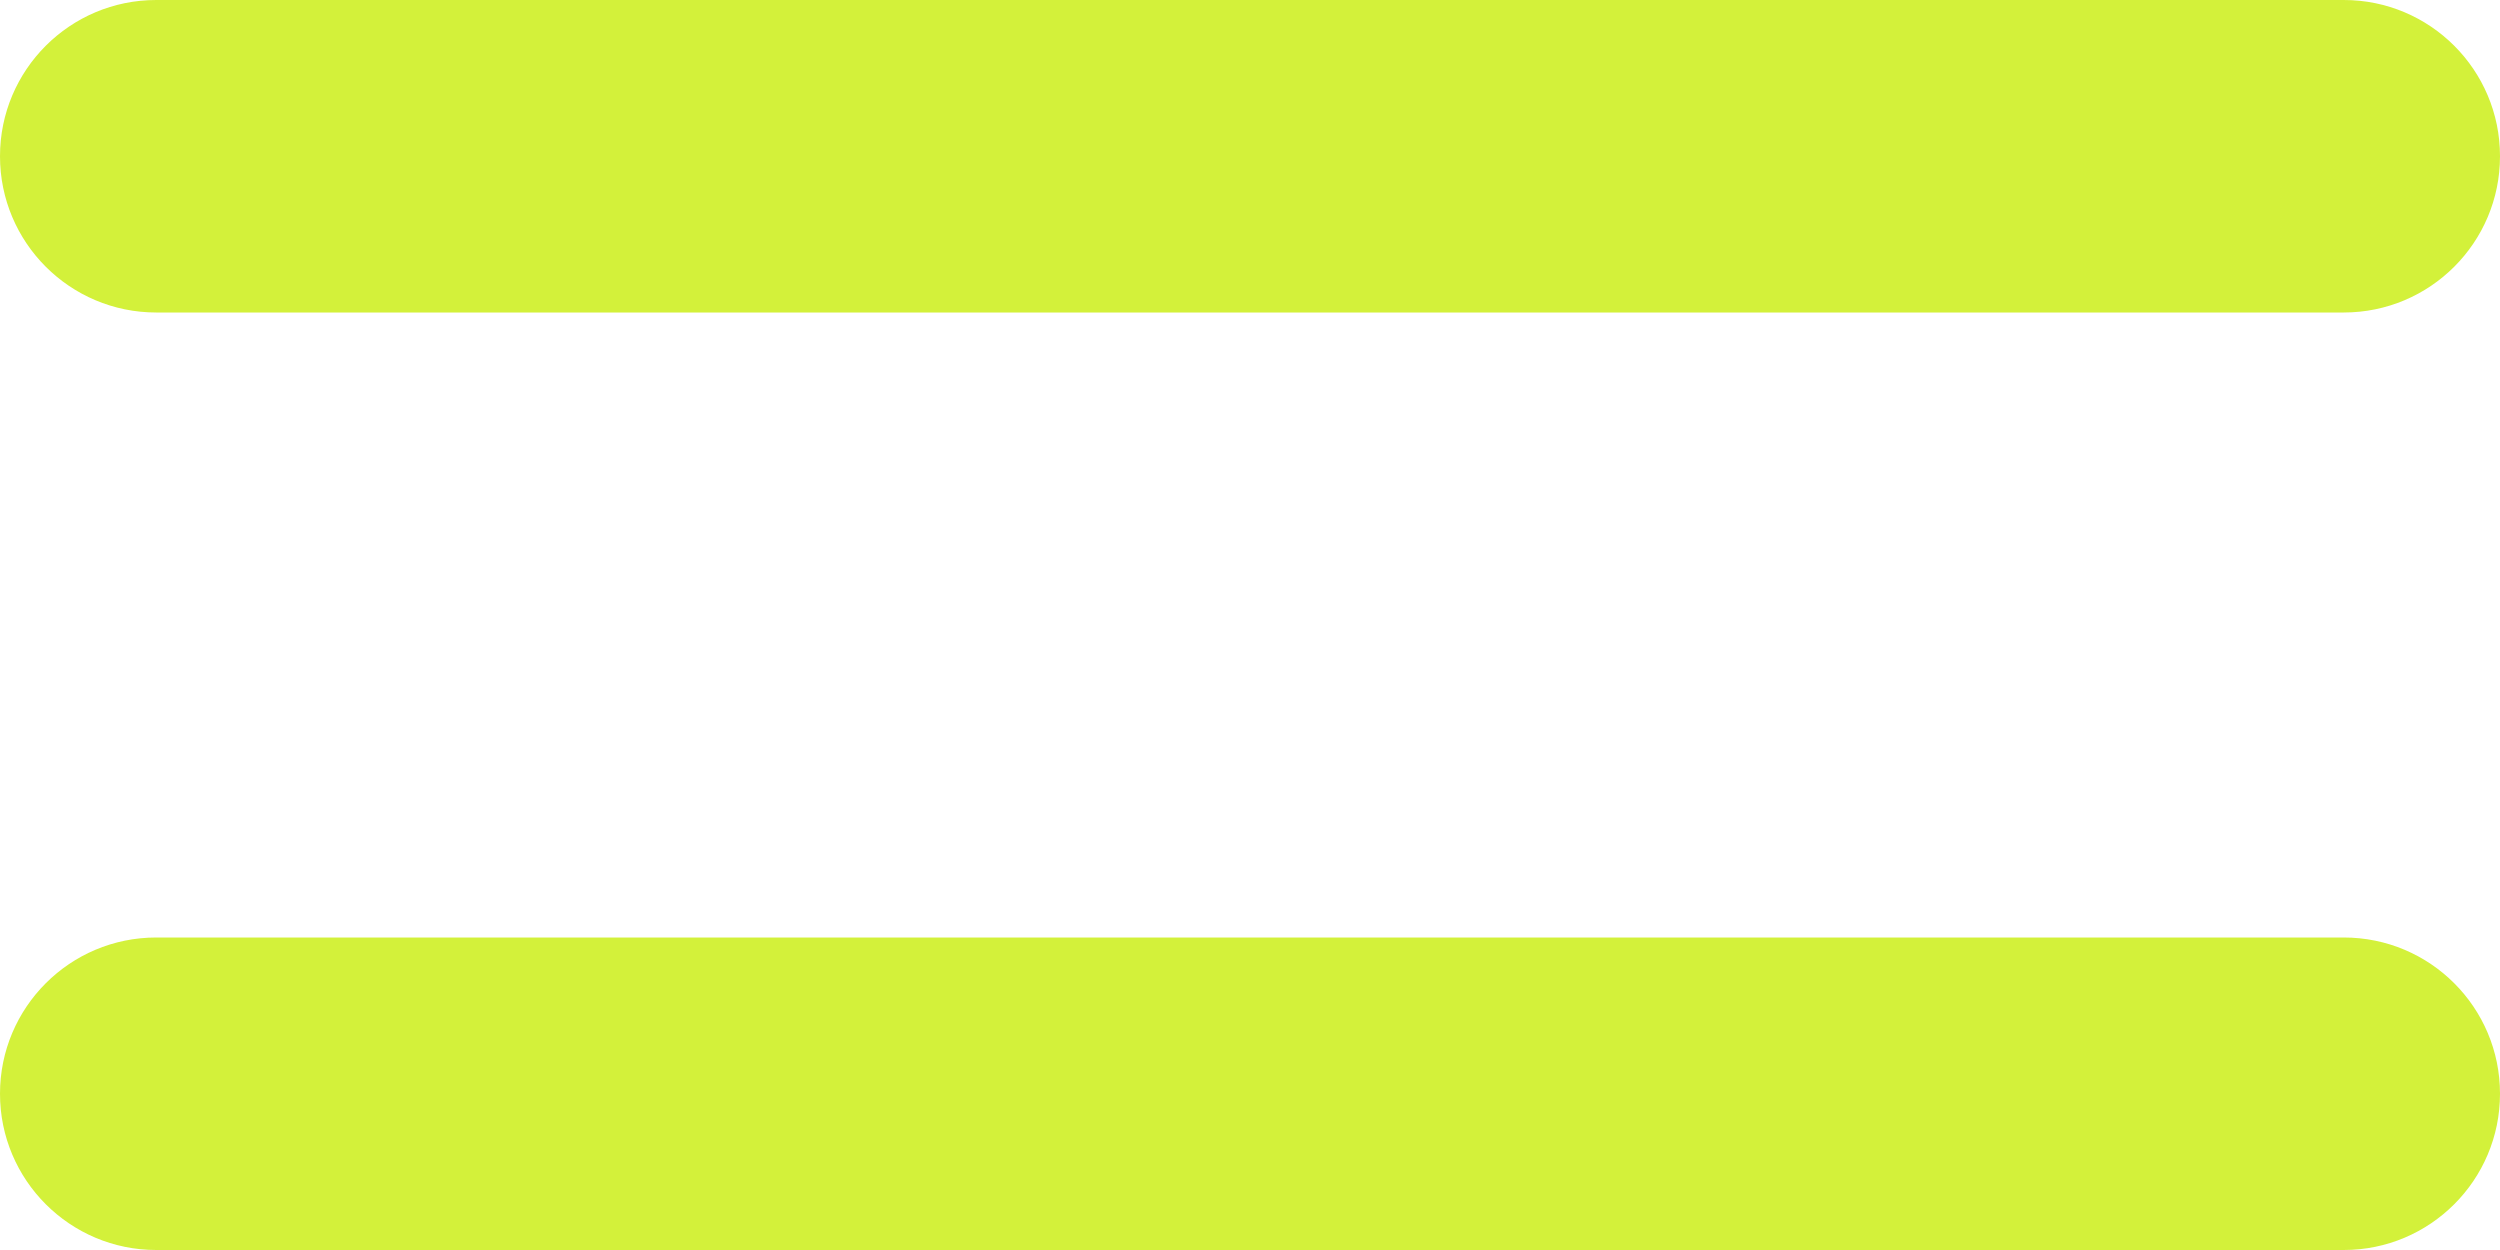 <svg width="96" height="48" viewBox="0 0 96 48" fill="none" xmlns="http://www.w3.org/2000/svg">
<path id="Menu" fill-rule="evenodd" clip-rule="evenodd" d="M6 0C2.686 0 0 2.686 0 6C0 9.314 2.686 12 6 12H90C93.314 12 96 9.314 96 6C96 2.686 93.314 0 90 0H6ZM6 36C2.686 36 0 38.686 0 42C0 45.314 2.686 48 6 48H90C93.314 48 96 45.314 96 42C96 38.686 93.314 36 90 36H6Z" fill="#D3F13A"/>
</svg>
